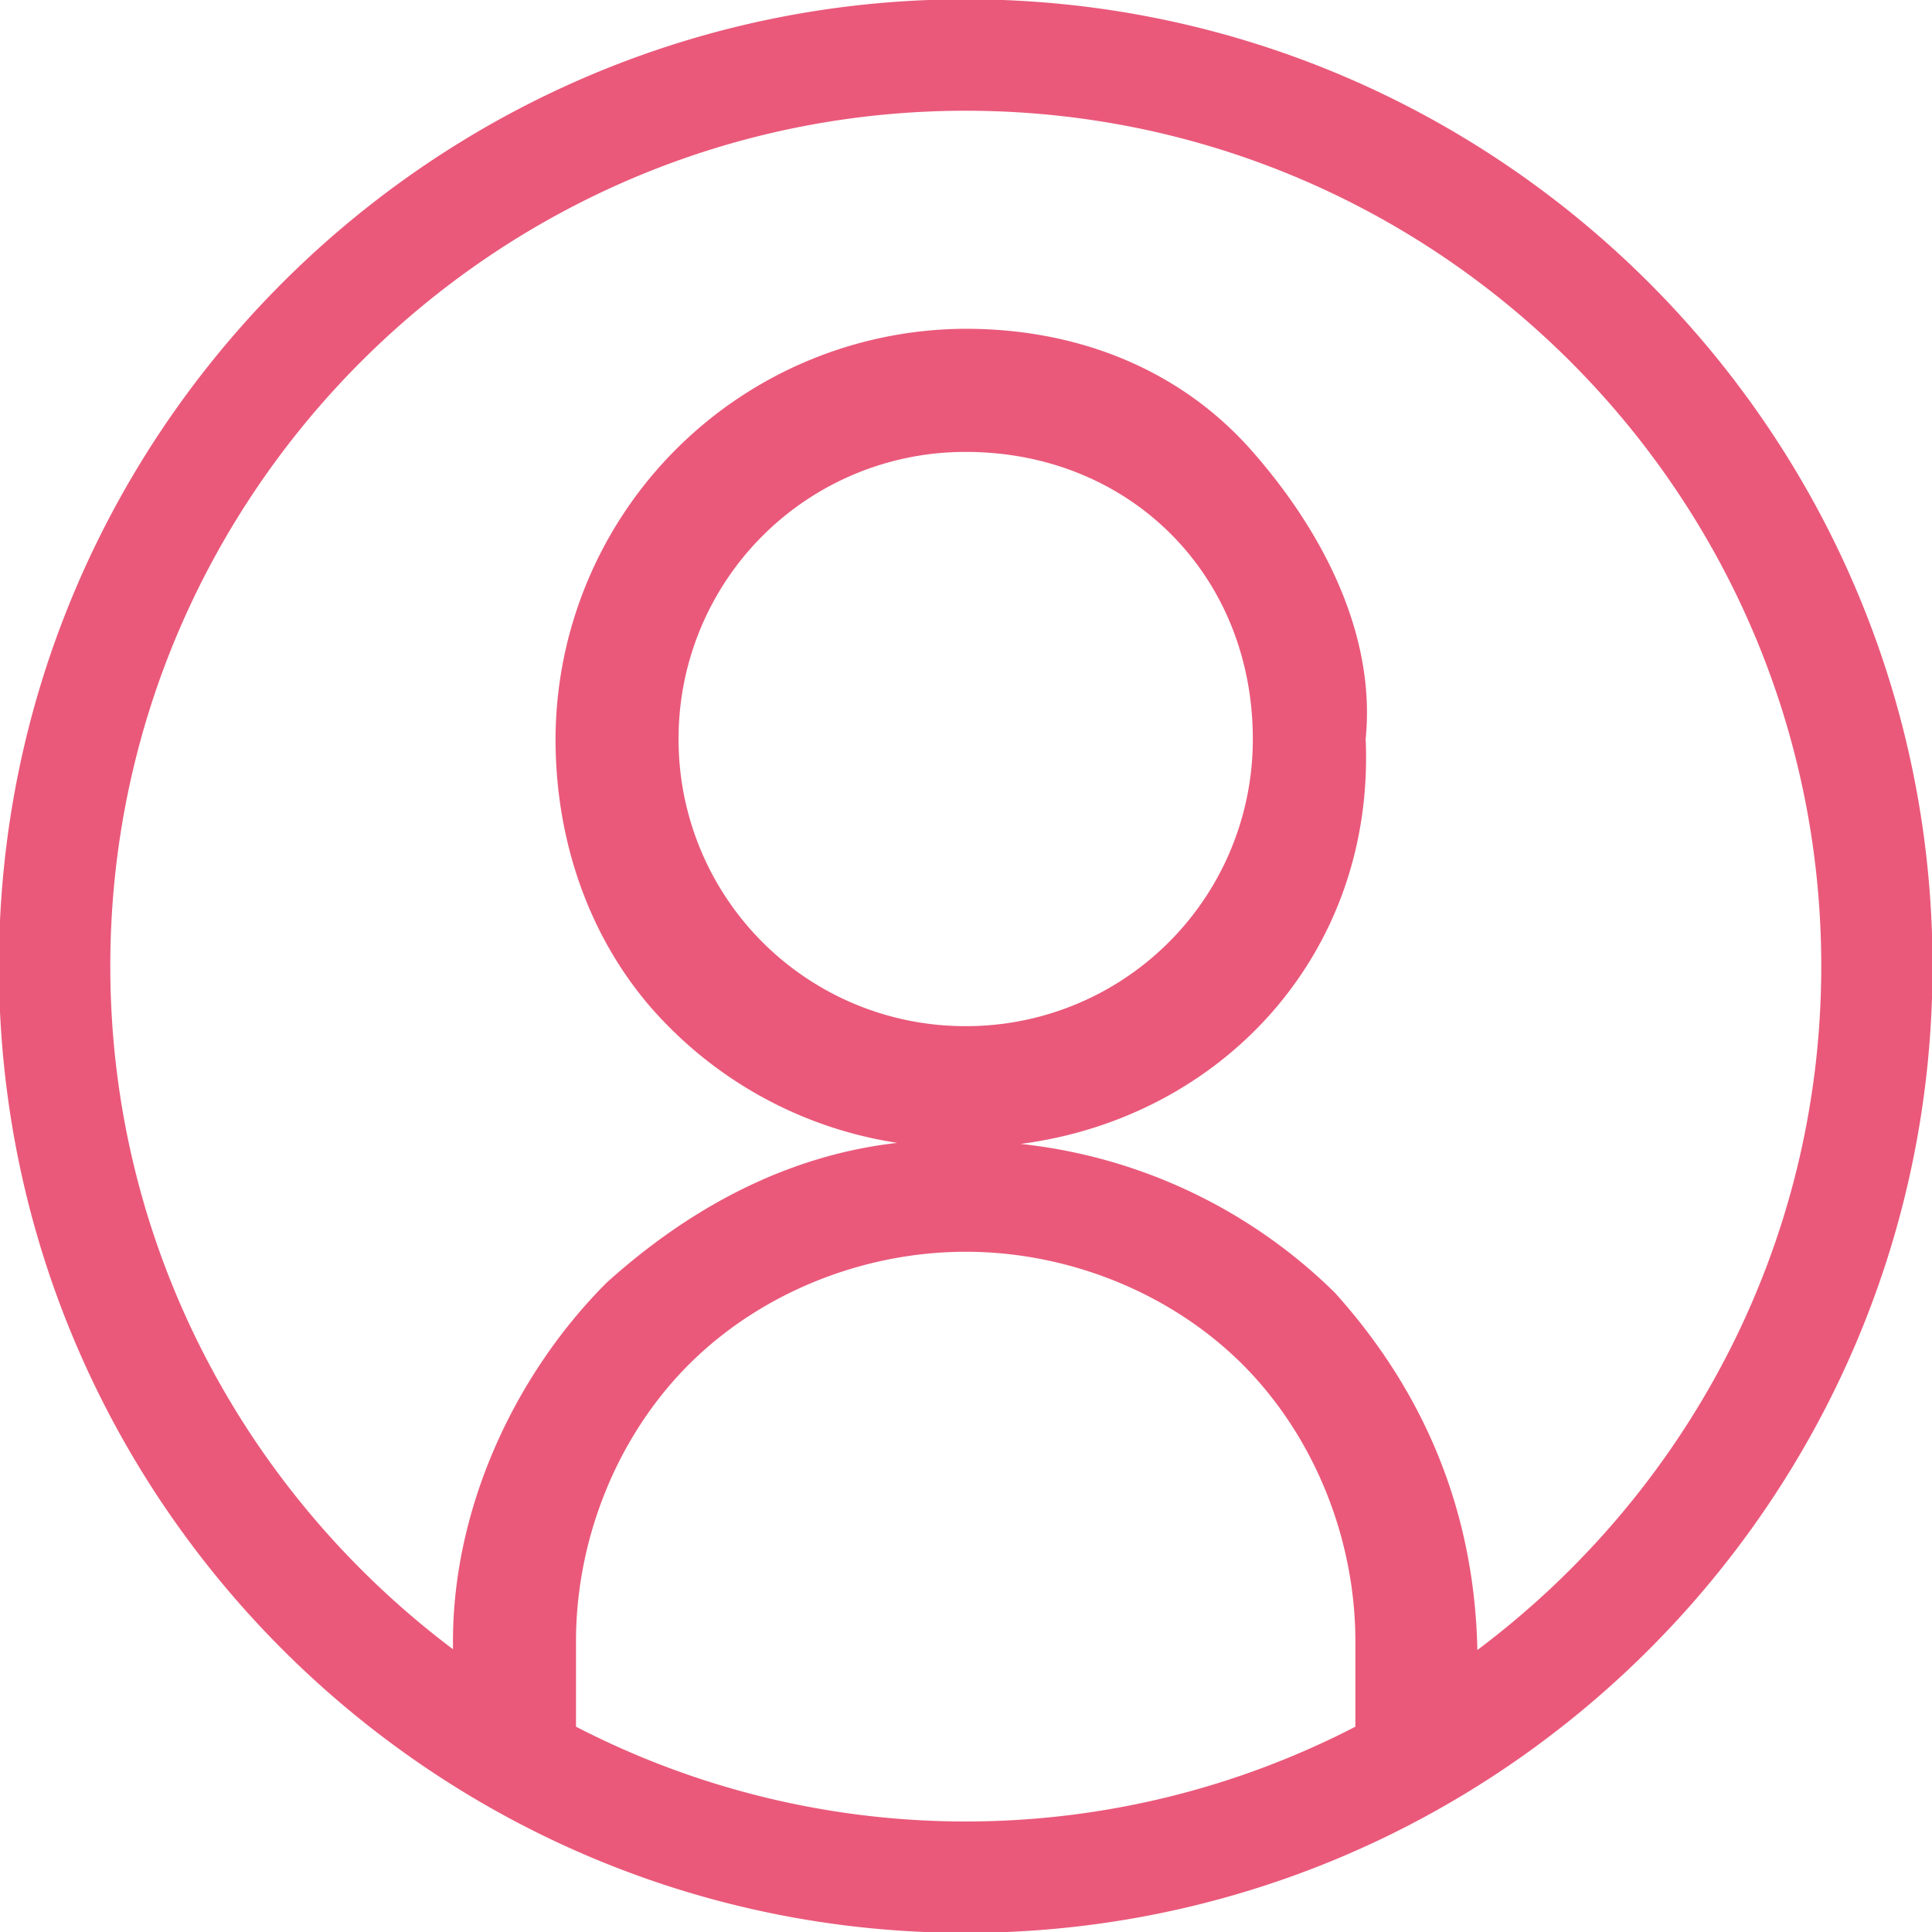 <svg xmlns="http://www.w3.org/2000/svg" width="22" height="22">
    <path fill="#EA597A" fill-rule="evenodd" d="M10.997 22.01c-6.071 0-11.009-4.938-11.009-11.009 0-6.07 4.938-11.009 11.009-11.009 6.071 0 11.009 4.939 11.009 11.009 0 6.071-4.938 11.009-11.009 11.009zm4.437-2.348v-.971c0-1.167-.467-2.335-1.284-3.153-.818-.817-1.985-1.284-3.153-1.284s-2.336.467-3.153 1.284c-.818.818-1.285 1.986-1.285 3.153v.971a9.66 9.66 0 0 0 8.875 0zM14.266 8.415c0-.934-.35-1.751-.934-2.335-.584-.584-1.401-.934-2.335-.934a3.264 3.264 0 0 0-3.27 3.269 3.264 3.264 0 0 0 3.27 3.27 3.264 3.264 0 0 0 3.269-3.27zm-3.269-7.154c-5.371 0-9.741 4.369-9.741 9.74 0 3.18 1.538 6 3.902 7.779v-.089c0-1.518.701-3.036 1.752-4.087.946-.852 2.054-1.448 3.308-1.59a4.653 4.653 0 0 1-2.608-1.329c-.817-.817-1.284-1.985-1.284-3.27a4.685 4.685 0 0 1 4.671-4.671c1.284 0 2.452.467 3.269 1.402.818.934 1.402 2.101 1.285 3.269.107 2.463-1.657 4.316-3.929 4.611a6.006 6.006 0 0 1 3.579 1.695c1.021 1.134 1.59 2.493 1.622 4.068 2.372-1.778 3.916-4.602 3.916-7.788 0-5.371-4.371-9.74-9.742-9.74z"/>
</svg>
